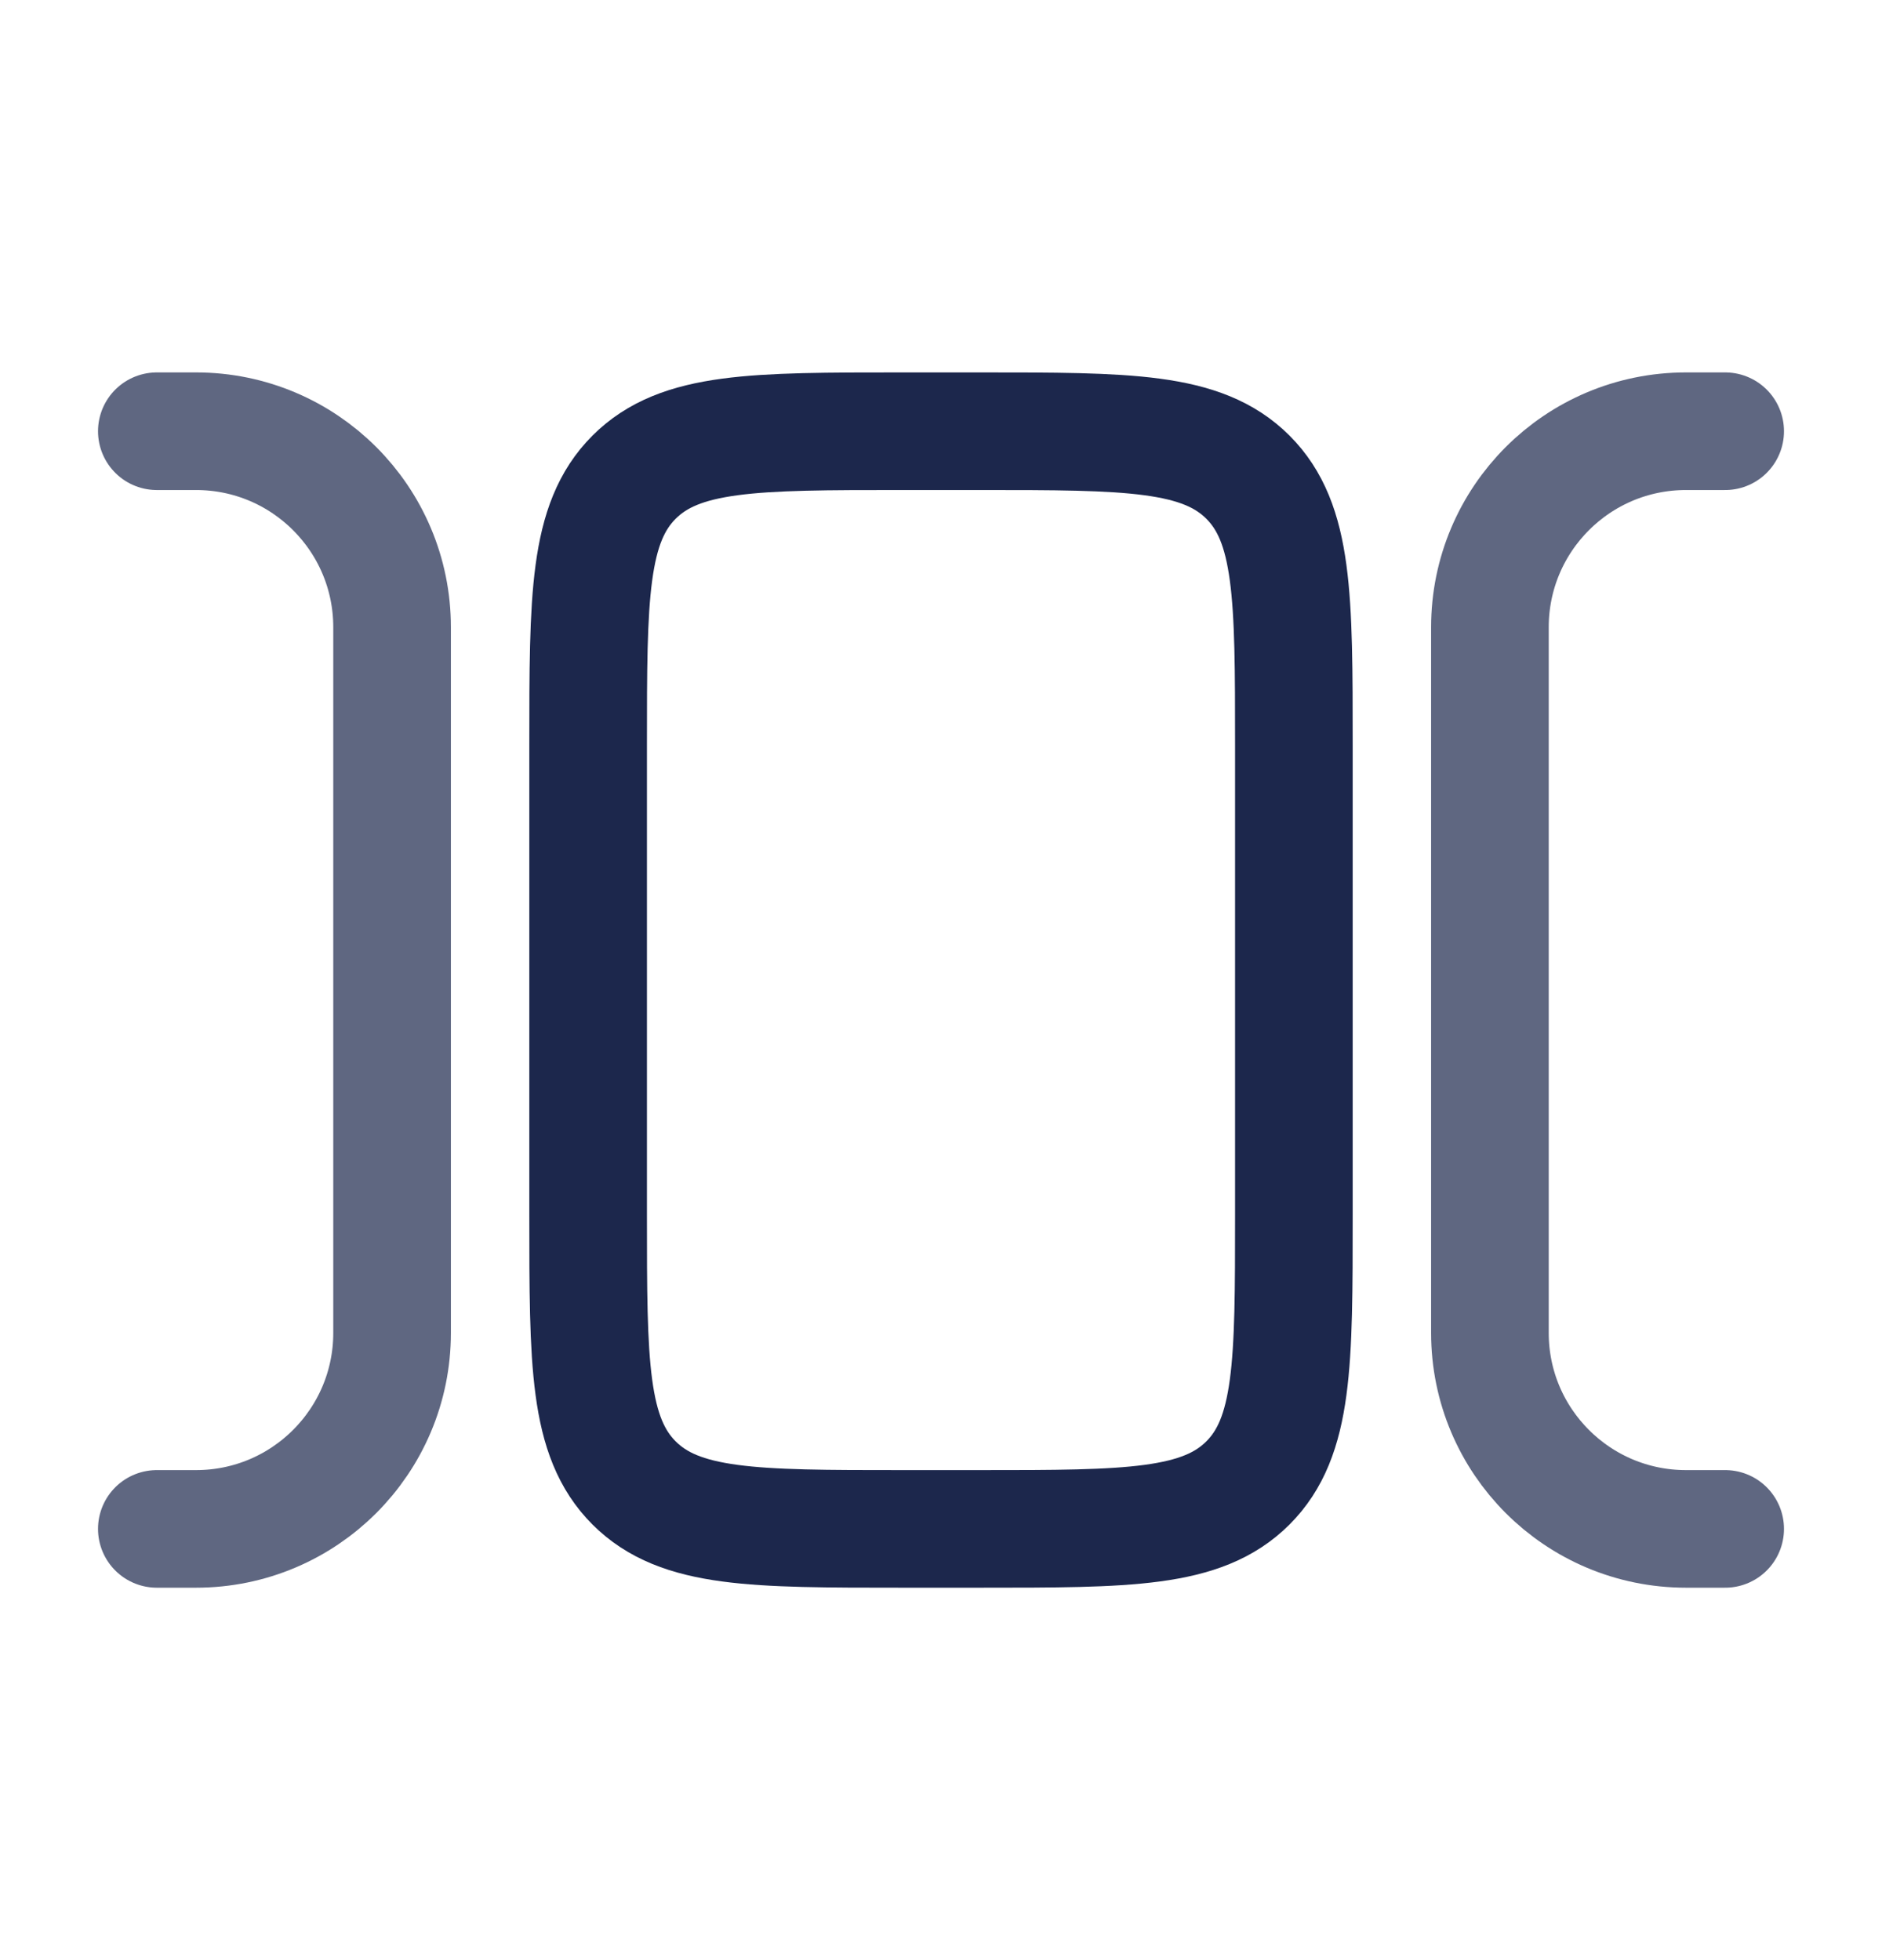 <svg width="24" height="25" viewBox="0 0 24 25" fill="none" xmlns="http://www.w3.org/2000/svg">
<path d="M12.5 5.5C14.386 5.5 15.328 5.5 15.914 6.086C16.5 6.672 16.5 7.614 16.5 9.5V15.5C16.5 17.386 16.5 18.328 15.914 18.914C15.328 19.5 14.386 19.5 12.5 19.5H11.5C9.614 19.5 8.672 19.5 8.086 18.914C7.5 18.328 7.5 17.386 7.5 15.5L7.5 9.5C7.5 7.614 7.5 6.672 8.086 6.086C8.672 5.5 9.614 5.5 11.5 5.5L12.5 5.5Z" stroke="#1C274C" stroke-width="1.5"/>
<path opacity="0.7" d="M22 19.5H21.5C20.119 19.5 19 18.381 19 17L19 8C19 6.619 20.119 5.5 21.5 5.5L22 5.5" stroke="#1C274C" stroke-width="1.5" stroke-linecap="round"/>
<path opacity="0.7" d="M2 19.5H2.5C3.881 19.5 5 18.381 5 17L5 8C5 6.619 3.881 5.5 2.5 5.5L2 5.5" stroke="#1C274C" stroke-width="1.5" stroke-linecap="round"/>
</svg>
